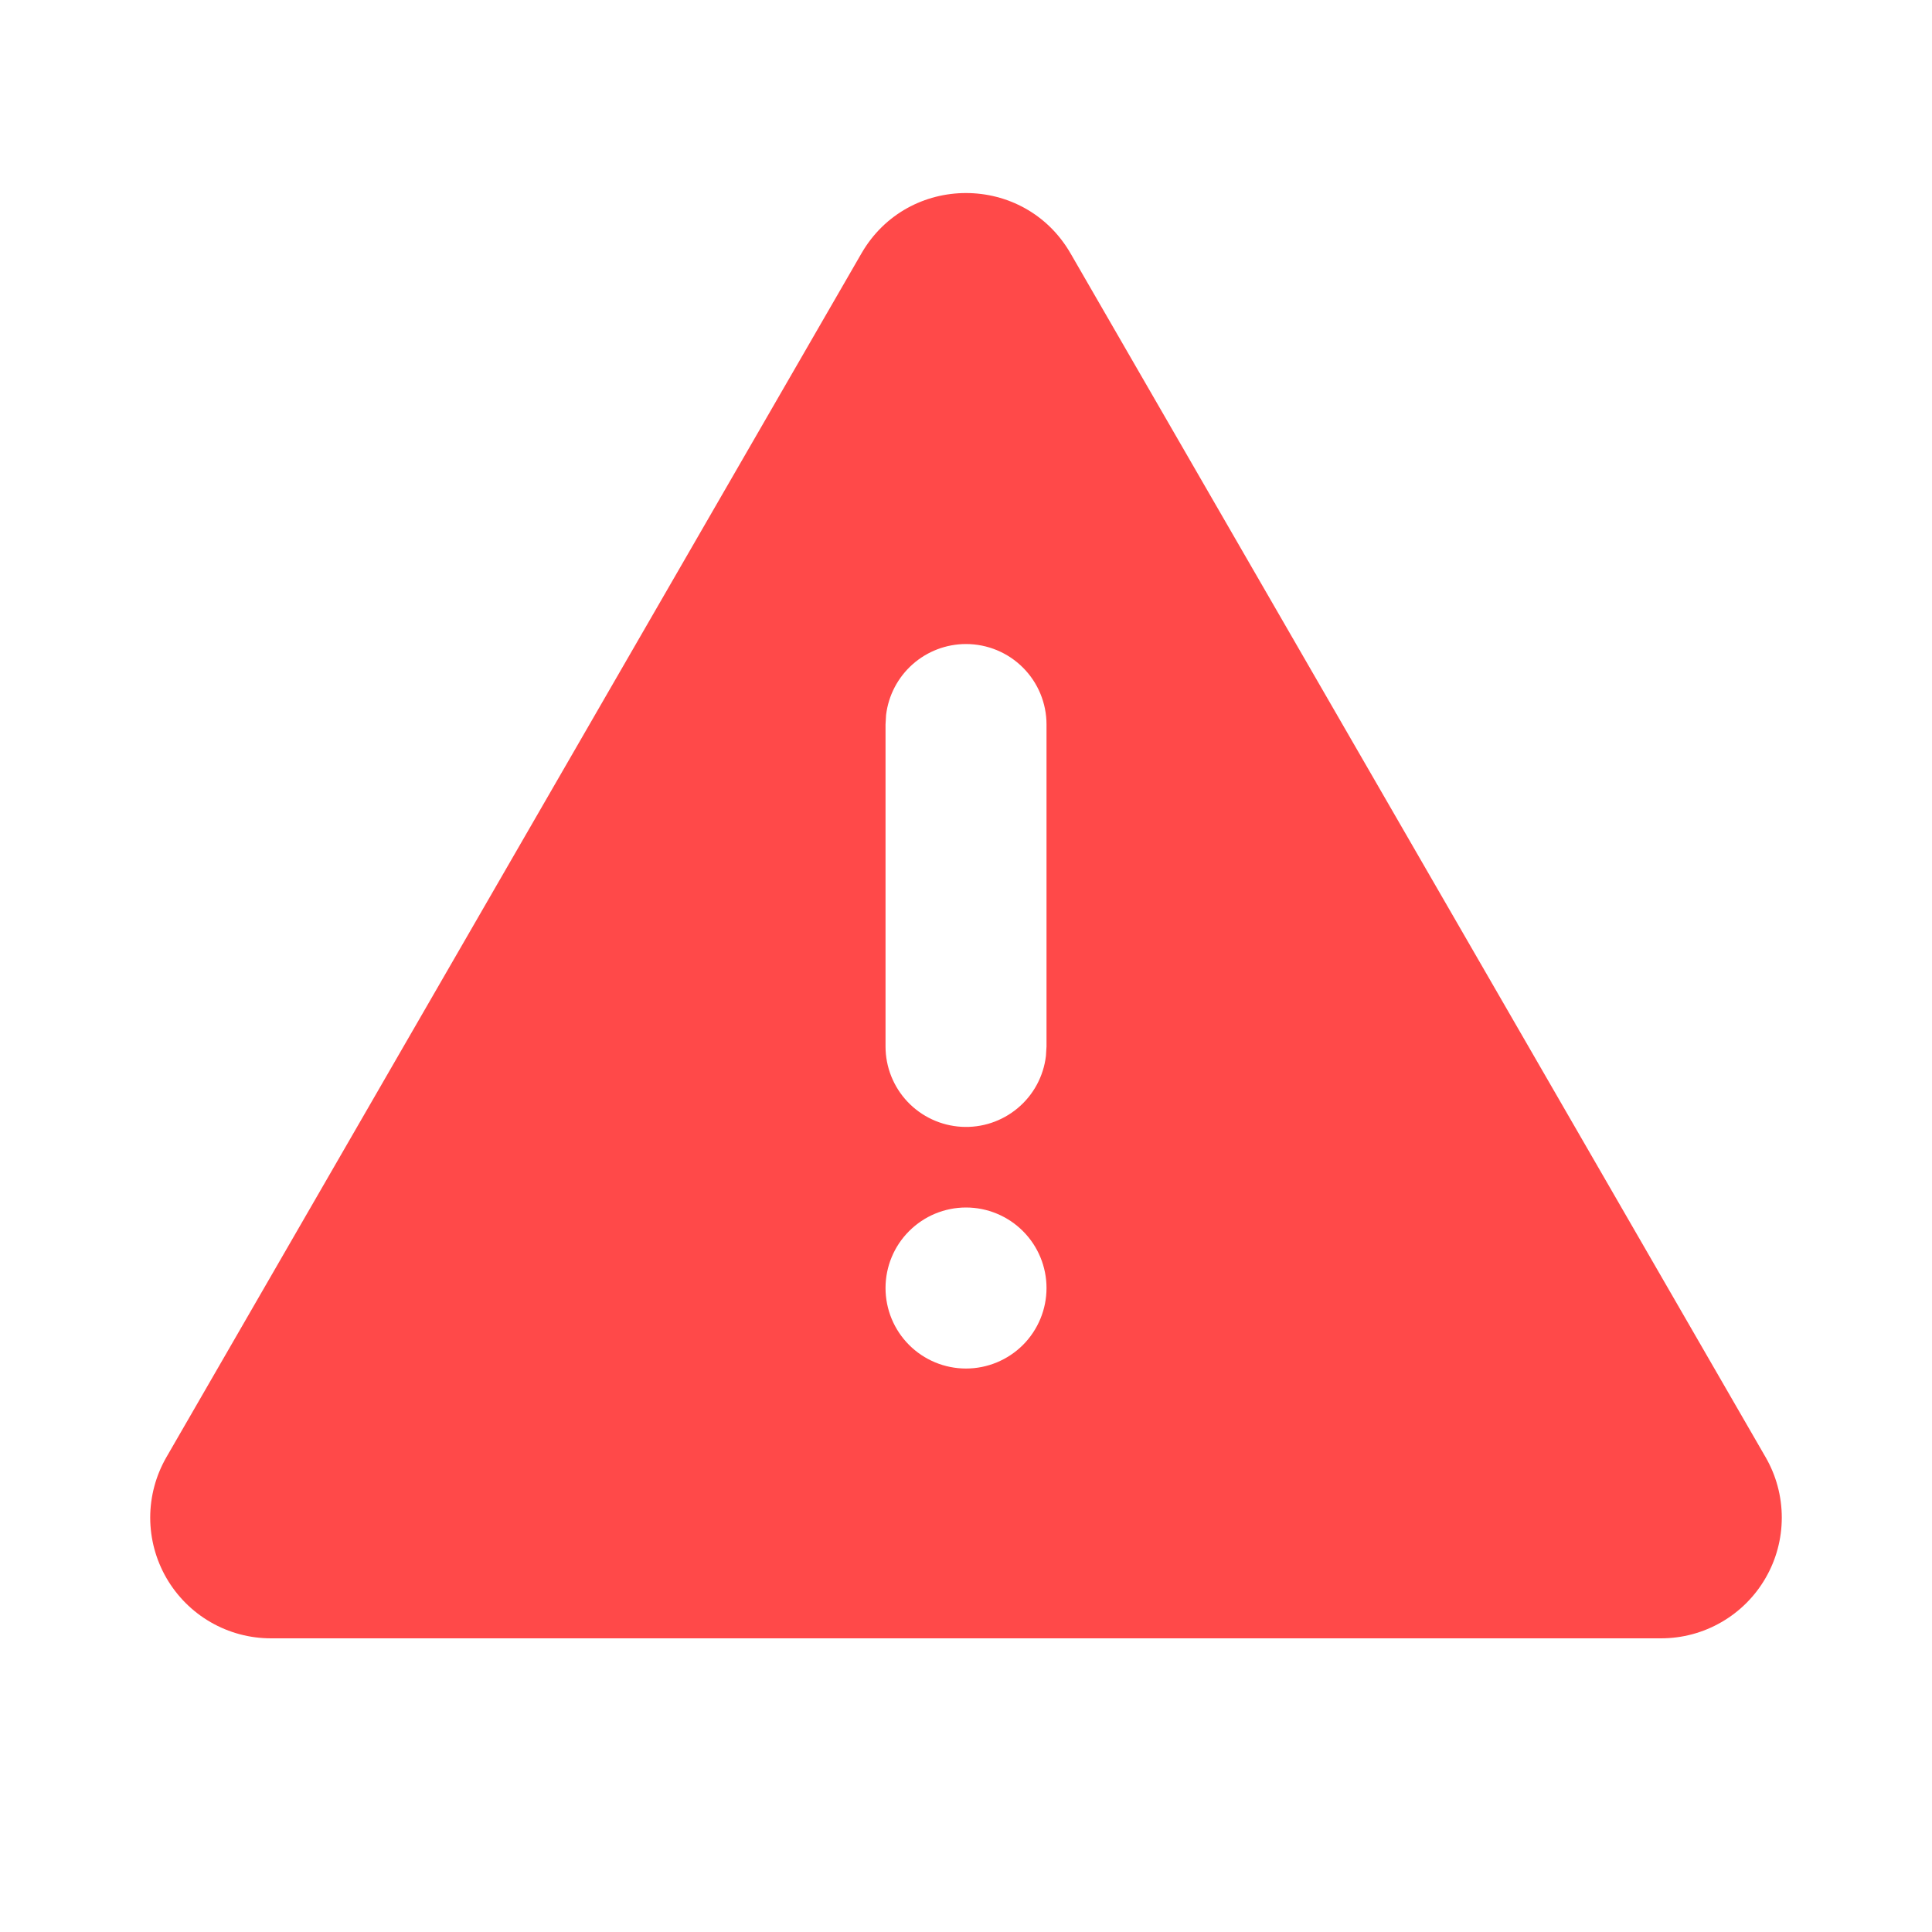 <svg width="40" height="40" viewBox="0 0 40 40" fill="none" xmlns="http://www.w3.org/2000/svg">
<path d="M22.165 5.247L36.555 30.17C36.775 30.55 36.89 30.982 36.89 31.42C36.89 31.859 36.775 32.29 36.555 32.67C36.336 33.05 36.02 33.366 35.64 33.585C35.26 33.805 34.829 33.92 34.39 33.92H5.61C5.171 33.92 4.74 33.805 4.36 33.585C3.98 33.366 3.665 33.05 3.445 32.67C3.226 32.29 3.11 31.859 3.11 31.42C3.11 30.982 3.226 30.55 3.445 30.17L17.835 5.247C18.797 3.58 21.202 3.58 22.165 5.247ZM20 25C19.558 25 19.134 25.176 18.822 25.489C18.509 25.801 18.334 26.225 18.334 26.667C18.334 27.109 18.509 27.533 18.822 27.846C19.134 28.158 19.558 28.334 20 28.334C20.442 28.334 20.866 28.158 21.179 27.846C21.491 27.533 21.667 27.109 21.667 26.667C21.667 26.225 21.491 25.801 21.179 25.489C20.866 25.176 20.442 25 20 25ZM20 13.334C19.592 13.334 19.198 13.484 18.893 13.755C18.588 14.026 18.393 14.4 18.345 14.805L18.334 15V21.667C18.334 22.092 18.497 22.5 18.788 22.809C19.08 23.118 19.479 23.304 19.903 23.329C20.327 23.354 20.744 23.216 21.07 22.943C21.396 22.671 21.605 22.284 21.655 21.862L21.667 21.667V15C21.667 14.558 21.491 14.134 21.179 13.822C20.866 13.509 20.442 13.334 20 13.334Z" fill="#FF4949"/>
</svg>
